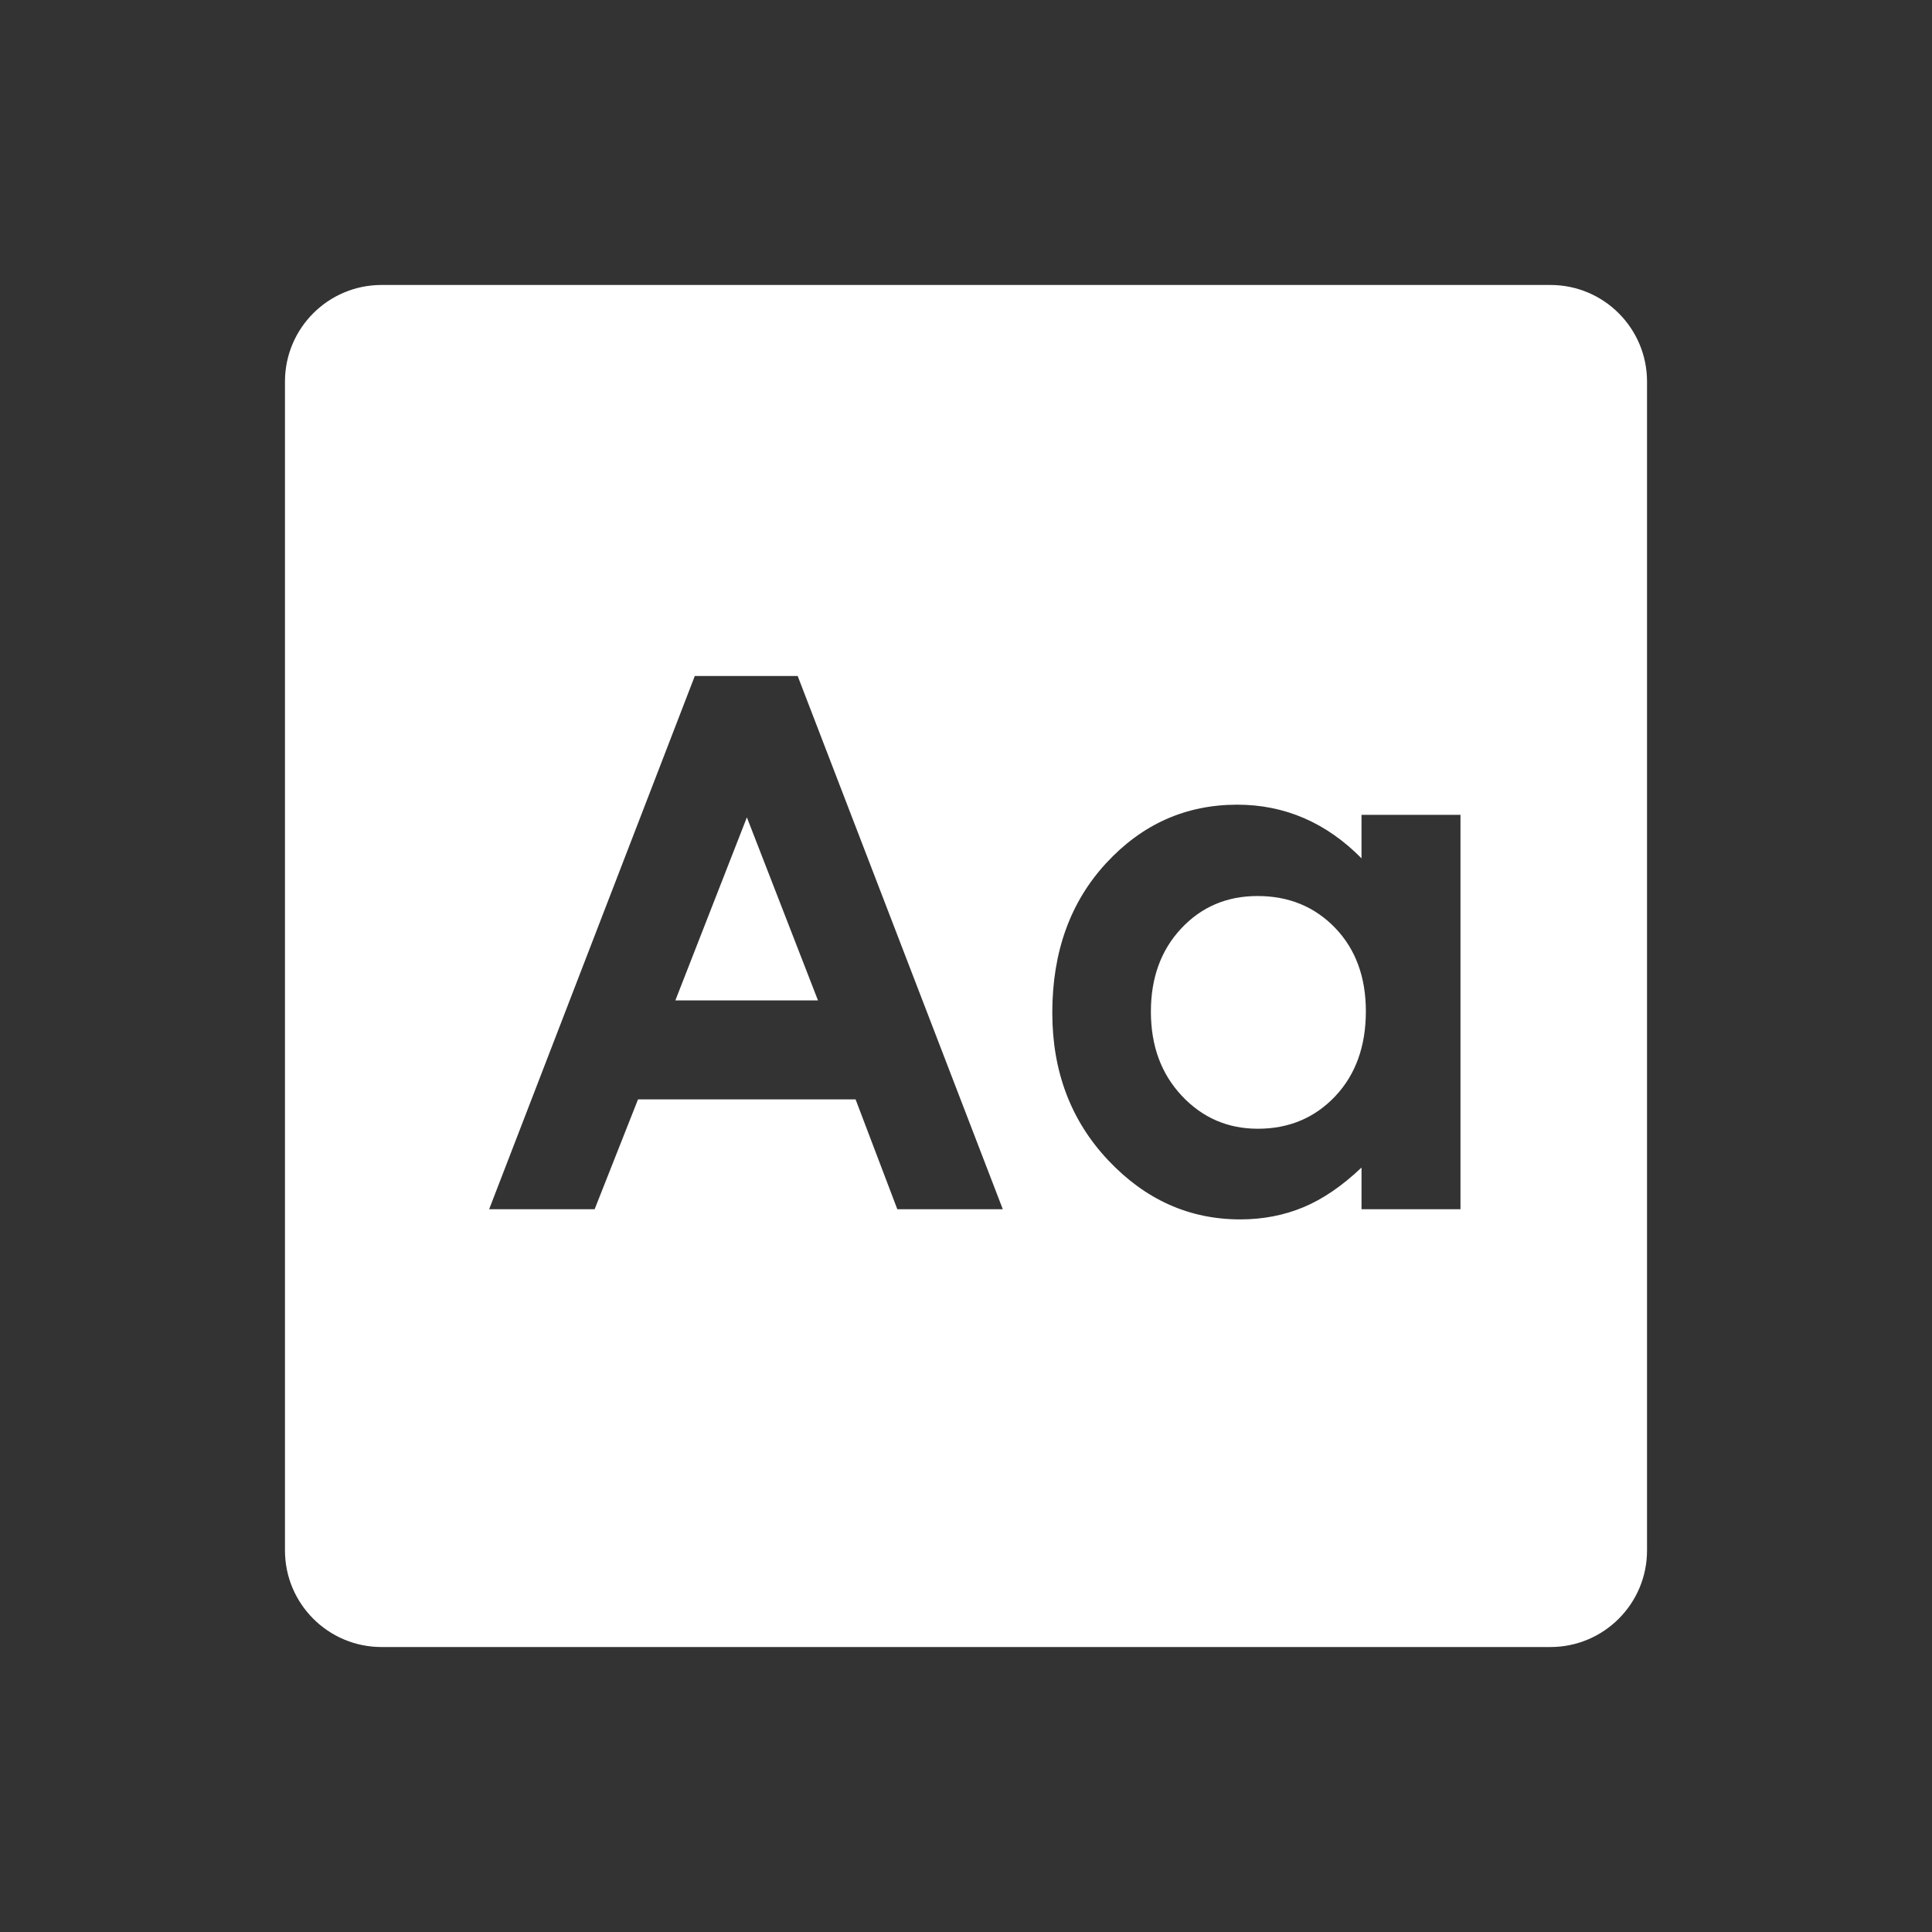 <?xml version="1.0" encoding="utf-8"?>
<!-- Generator: Adobe Illustrator 16.0.0, SVG Export Plug-In . SVG Version: 6.00 Build 0)  -->
<!DOCTYPE svg PUBLIC "-//W3C//DTD SVG 1.1//EN" "http://www.w3.org/Graphics/SVG/1.1/DTD/svg11.dtd">
<svg version="1.1" id="Layer_1" xmlns="http://www.w3.org/2000/svg" xmlns:xlink="http://www.w3.org/1999/xlink" x="0px" y="0px"
	 width="200px" height="200px" viewBox="0 0 200 200" enable-background="new 0 0 200 200" xml:space="preserve">
<rect x="0" y="0" width="200" height="200" fill="#333333" stroke="none"/>
<path fill="#FFFFFF" d="M71.926,69.978h10.65l21.235,55.202H92.891l-4.321-11.371H66.047l-4.491,11.371h-10.92L71.926,69.978z
	 M77.317,84.613l-7.405,18.951h14.766L77.317,84.613z M140.944,84.351h10.244v40.829h-10.244v-4.316
	c-2.001,1.902-4.003,3.271-6.017,4.109c-2.015,0.838-4.192,1.258-6.542,1.258c-5.272,0-9.832-2.045-13.68-6.137
	c-3.847-4.09-5.772-9.174-5.772-15.254c0-6.305,1.863-11.471,5.586-15.498c3.72-4.028,8.242-6.042,13.565-6.042
	c2.452,0,4.746,0.462,6.897,1.388s4.135,2.314,5.962,4.166V84.351z M130.173,92.756c-3.163,0-5.798,1.121-7.893,3.359
	s-3.14,5.109-3.14,8.612c0,3.527,1.062,6.429,3.197,8.706c2.132,2.276,4.759,3.414,7.873,3.414c3.215,0,5.886-1.119,8.007-3.357
	c2.112-2.239,3.177-5.173,3.177-8.801c0-3.553-1.064-6.43-3.177-8.631C136.097,93.857,133.413,92.756,130.173,92.756z M170.5,39.5
	c0-5.523-4.478-10-10-10h-121c-5.522,0-10,4.477-10,10v121c0,5.523,4.478,10,10,10h121c5.522,0,10-4.477,10-10V39.5z"/>
</svg>
